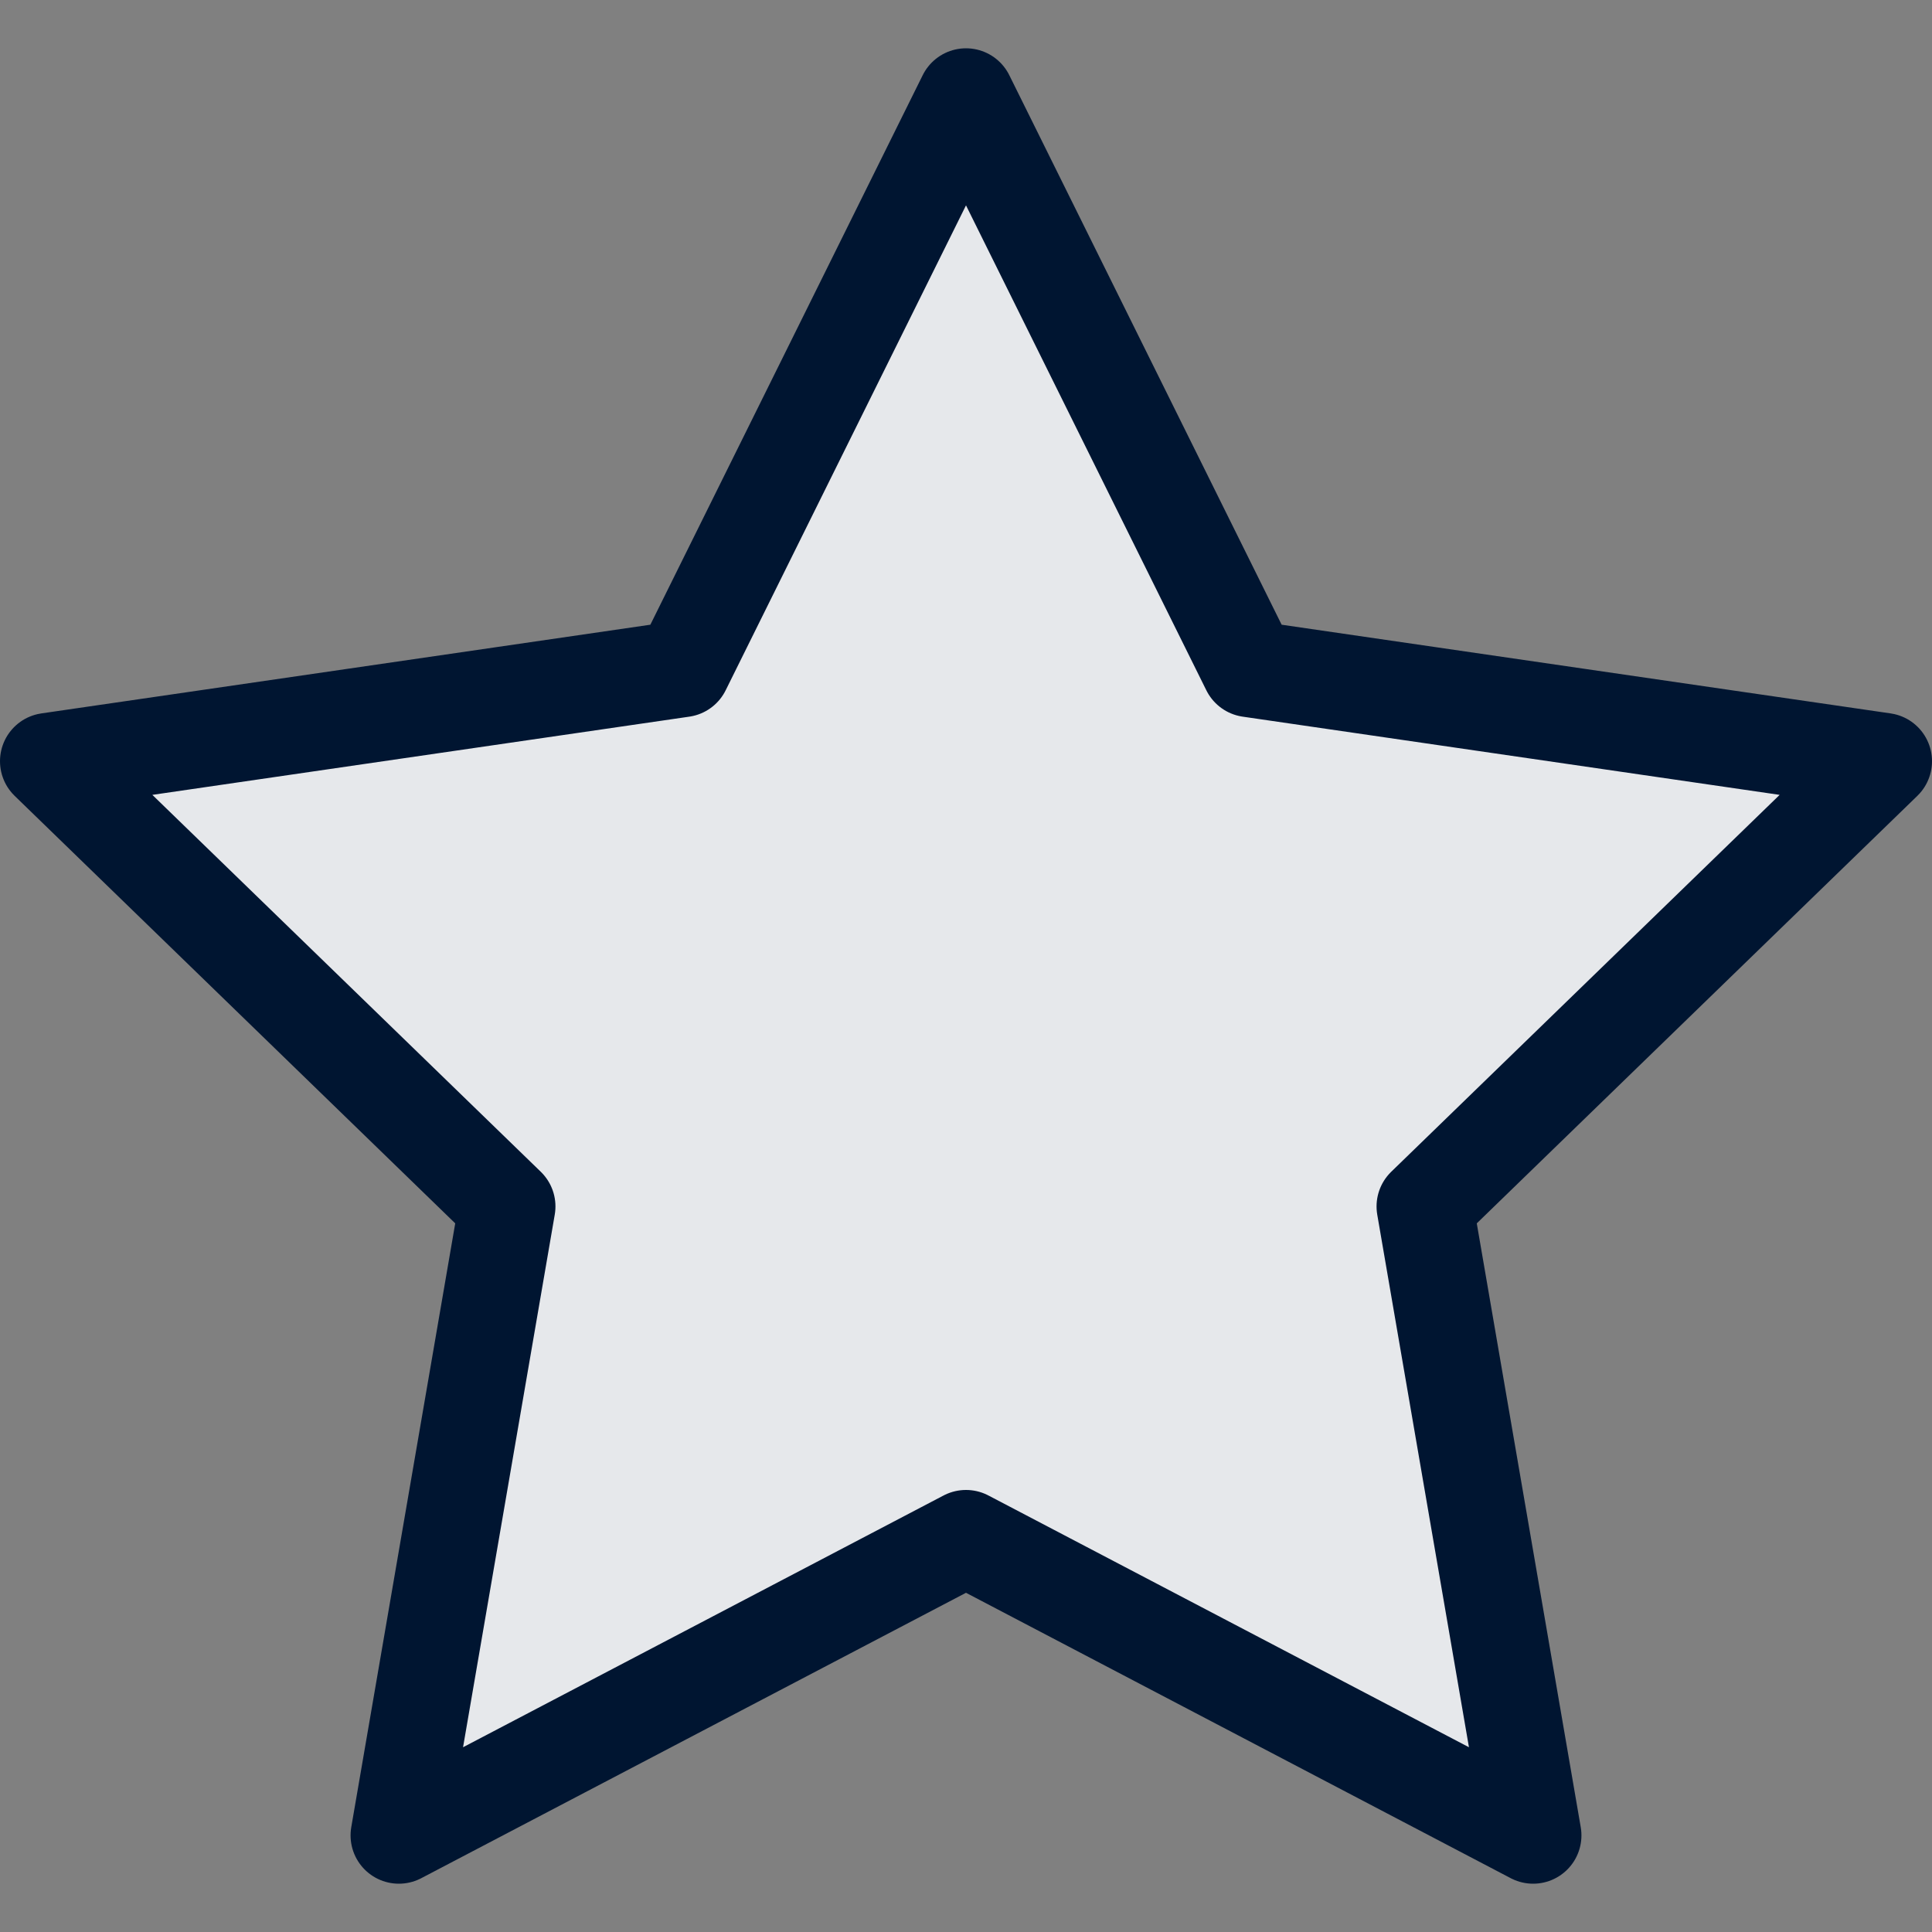 <?xml version="1.0" encoding="UTF-8"?><svg id="Layer_1" xmlns="http://www.w3.org/2000/svg" viewBox="0 0 20 20"><rect x="0" y="0" width="20" height="20" fill="#808080" stroke="none"/><path d="M10,1l2.936,5.924,6.564.956-4.75,4.609,1.121,6.511-5.871-3.076-5.871,3.076,1.121-6.511L.5,7.88l6.564-.956,2.936-5.924Z" fill="#001531" stroke-width="0"/><path d="M10,1l2.936,5.924,6.564.956-4.75,4.609,1.121,6.511-5.871-3.076-5.871,3.076,1.121-6.511L.5,7.88l6.564-.956,2.936-5.924Z" fill="rgba(255,255,255,.9)" stroke-width="0"/><path d="M10,1l2.936,5.924,6.564.956-4.75,4.609,1.121,6.511-5.871-3.076-5.871,3.076,1.121-6.511L.5,7.88l6.564-.956,2.936-5.924Z" fill="none" stroke="#001531" stroke-linecap="round" stroke-linejoin="round"/></svg>